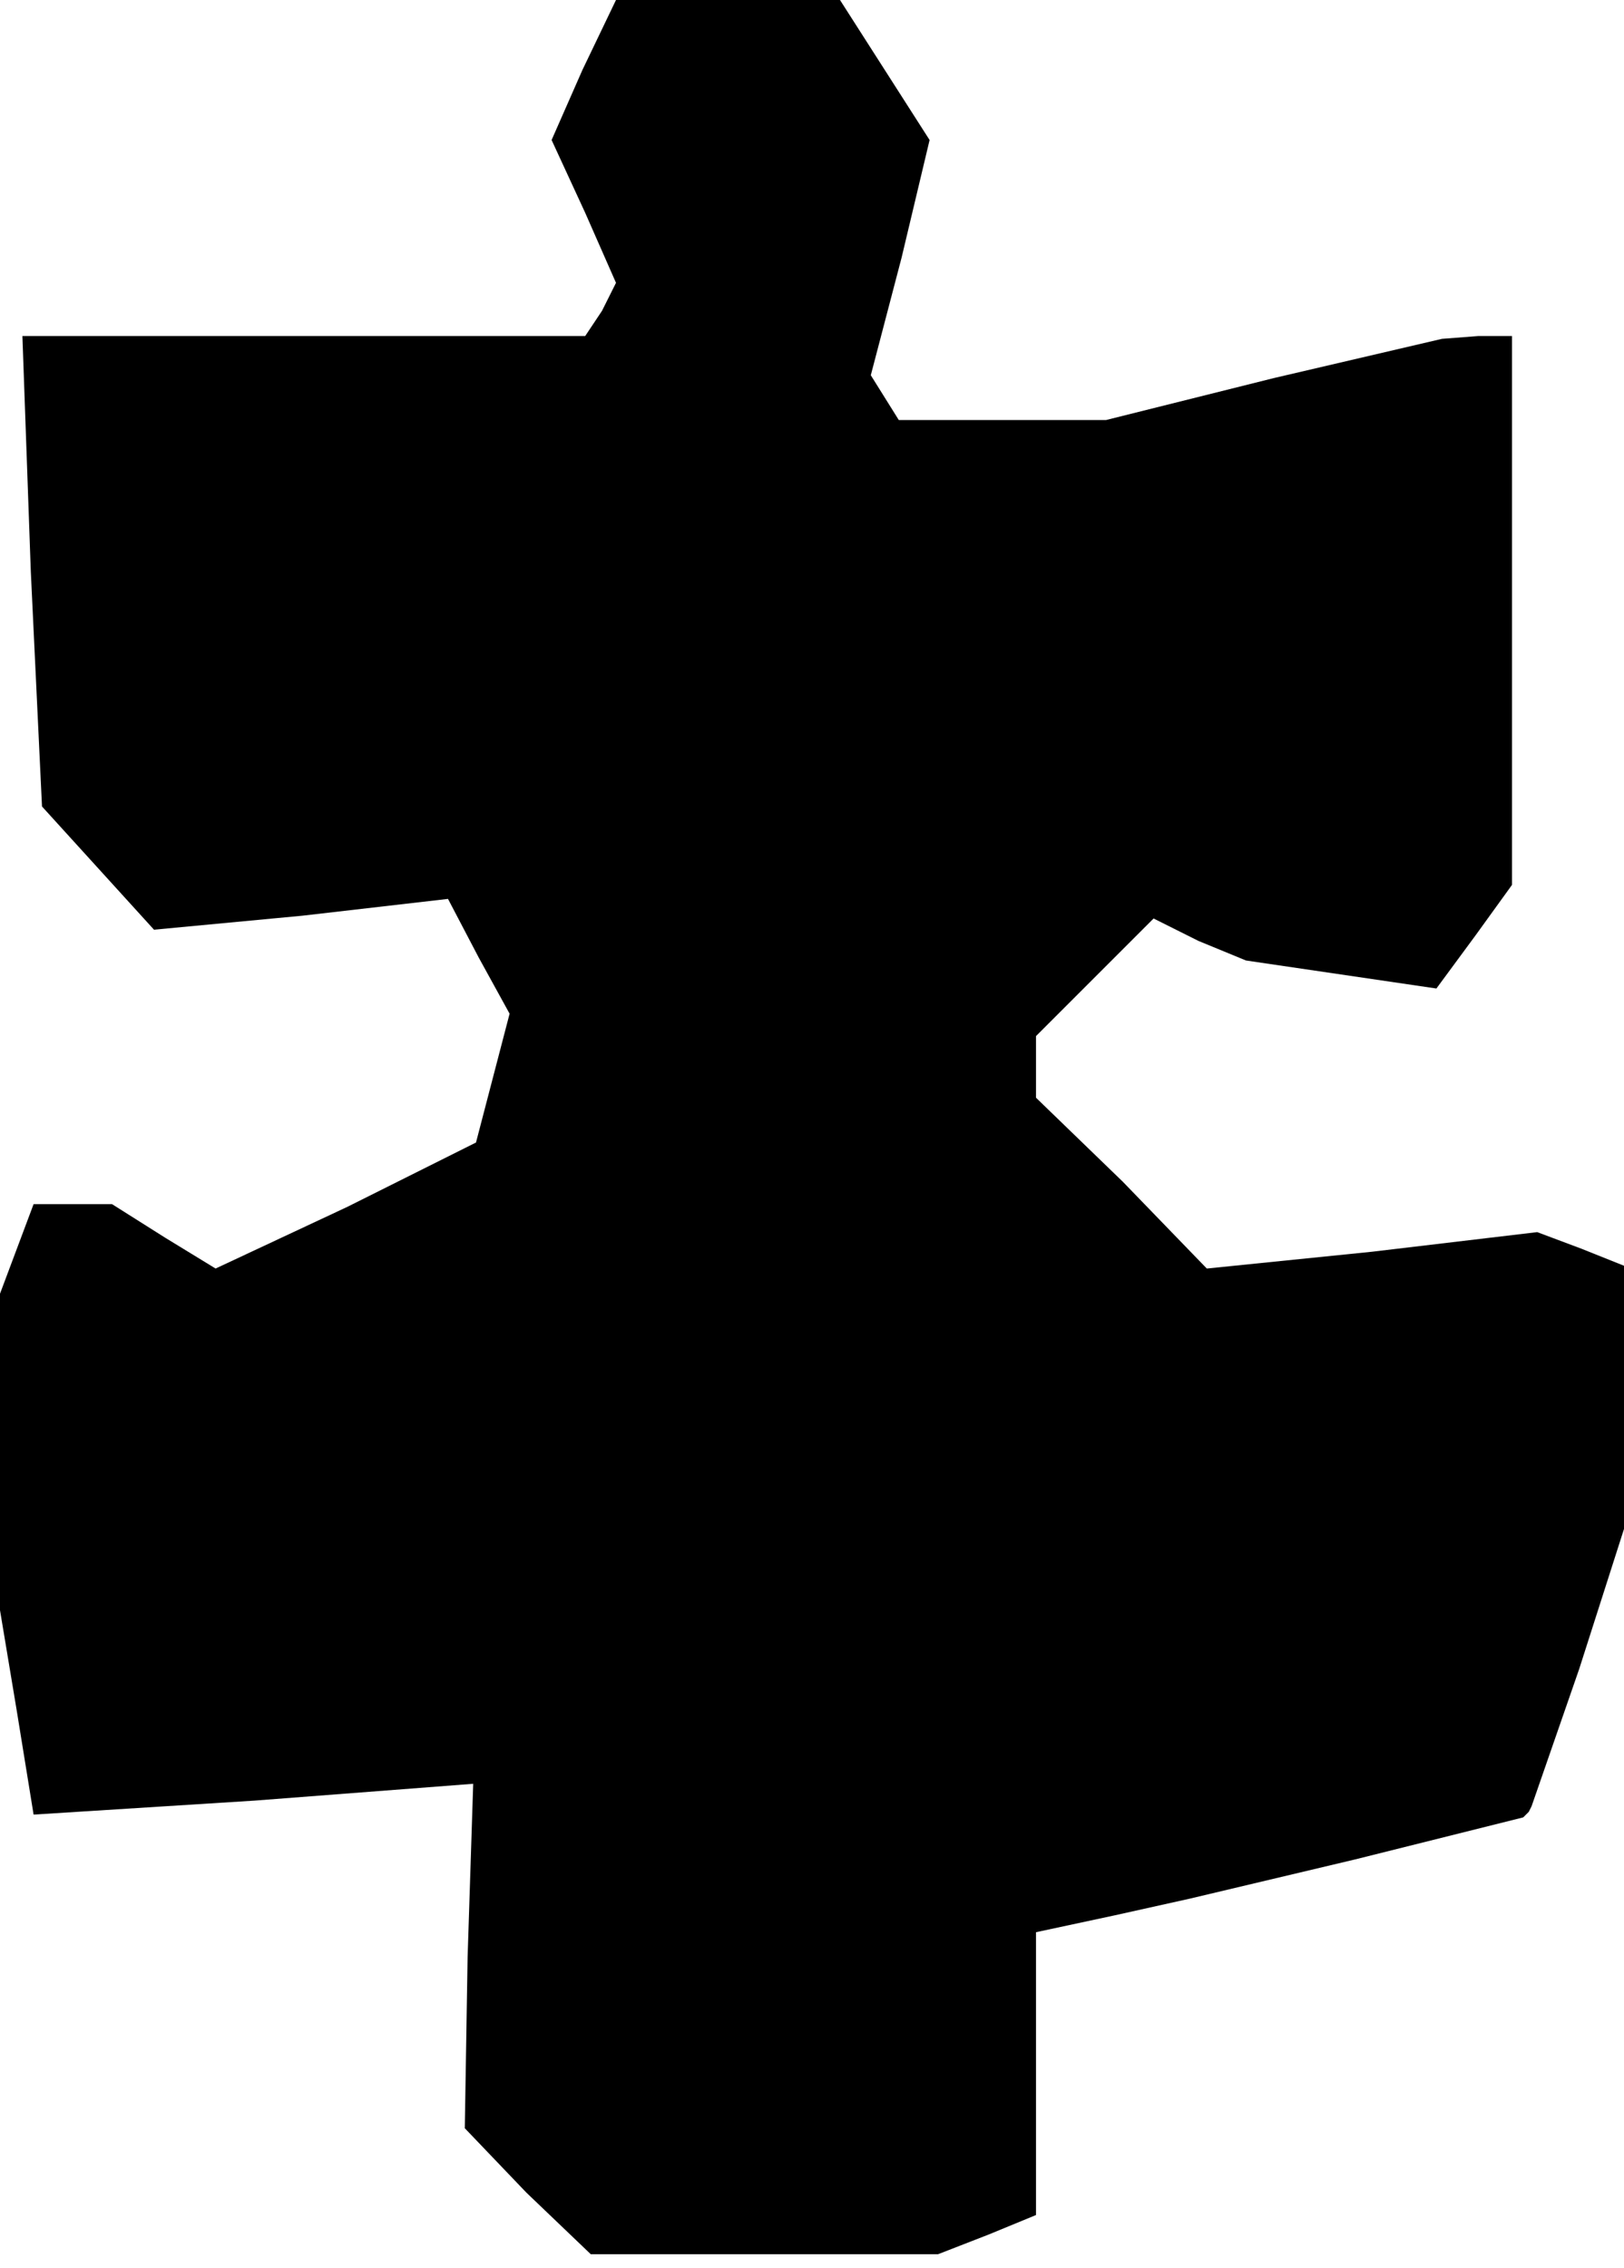 <?xml version="1.0" standalone="no"?>
<!DOCTYPE svg PUBLIC "-//W3C//DTD SVG 20010904//EN"
 "http://www.w3.org/TR/2001/REC-SVG-20010904/DTD/svg10.dtd">
<svg version="1.0" xmlns="http://www.w3.org/2000/svg"
 width="58pt" height="81pt" viewBox="0 0 58 81"
 preserveAspectRatio="xMidYMid meet">
<g transform="translate(0,81) scale(0.1,-0.1)"
fill="#000000" stroke="none">
<path d="M208 785 l-11 -25 12 -26 11 -25 -5 -10 -6 -9 -101 0 -100 0 3 -84 4
-84 20 -22 20 -22 53 5 52 6 11 -21 11 -20 -6 -23 -6 -23 -46 -23 -47 -22 -18
11 -19 12 -14 0 -14 0 -6 -16 -6 -16 0 -56 0 -57 6 -36 6 -37 79 5 78 6 -2
-62 -1 -61 22 -23 23 -22 62 0 62 0 18 7 17 7 0 50 0 51 28 6 27 6 59 14 60
15 2 2 1 2 17 49 16 50 0 47 0 47 -15 6 -16 6 -59 -7 -59 -6 -30 31 -31 30 0
11 0 11 21 21 21 21 16 -8 17 -7 34 -5 34 -5 14 19 13 18 0 98 0 98 -12 0 -13
-1 -60 -14 -60 -15 -37 0 -37 0 -5 8 -5 8 11 42 10 42 -16 25 -16 25 -40 0
-40 0 -12 -25z"/>
</g>
</svg>
